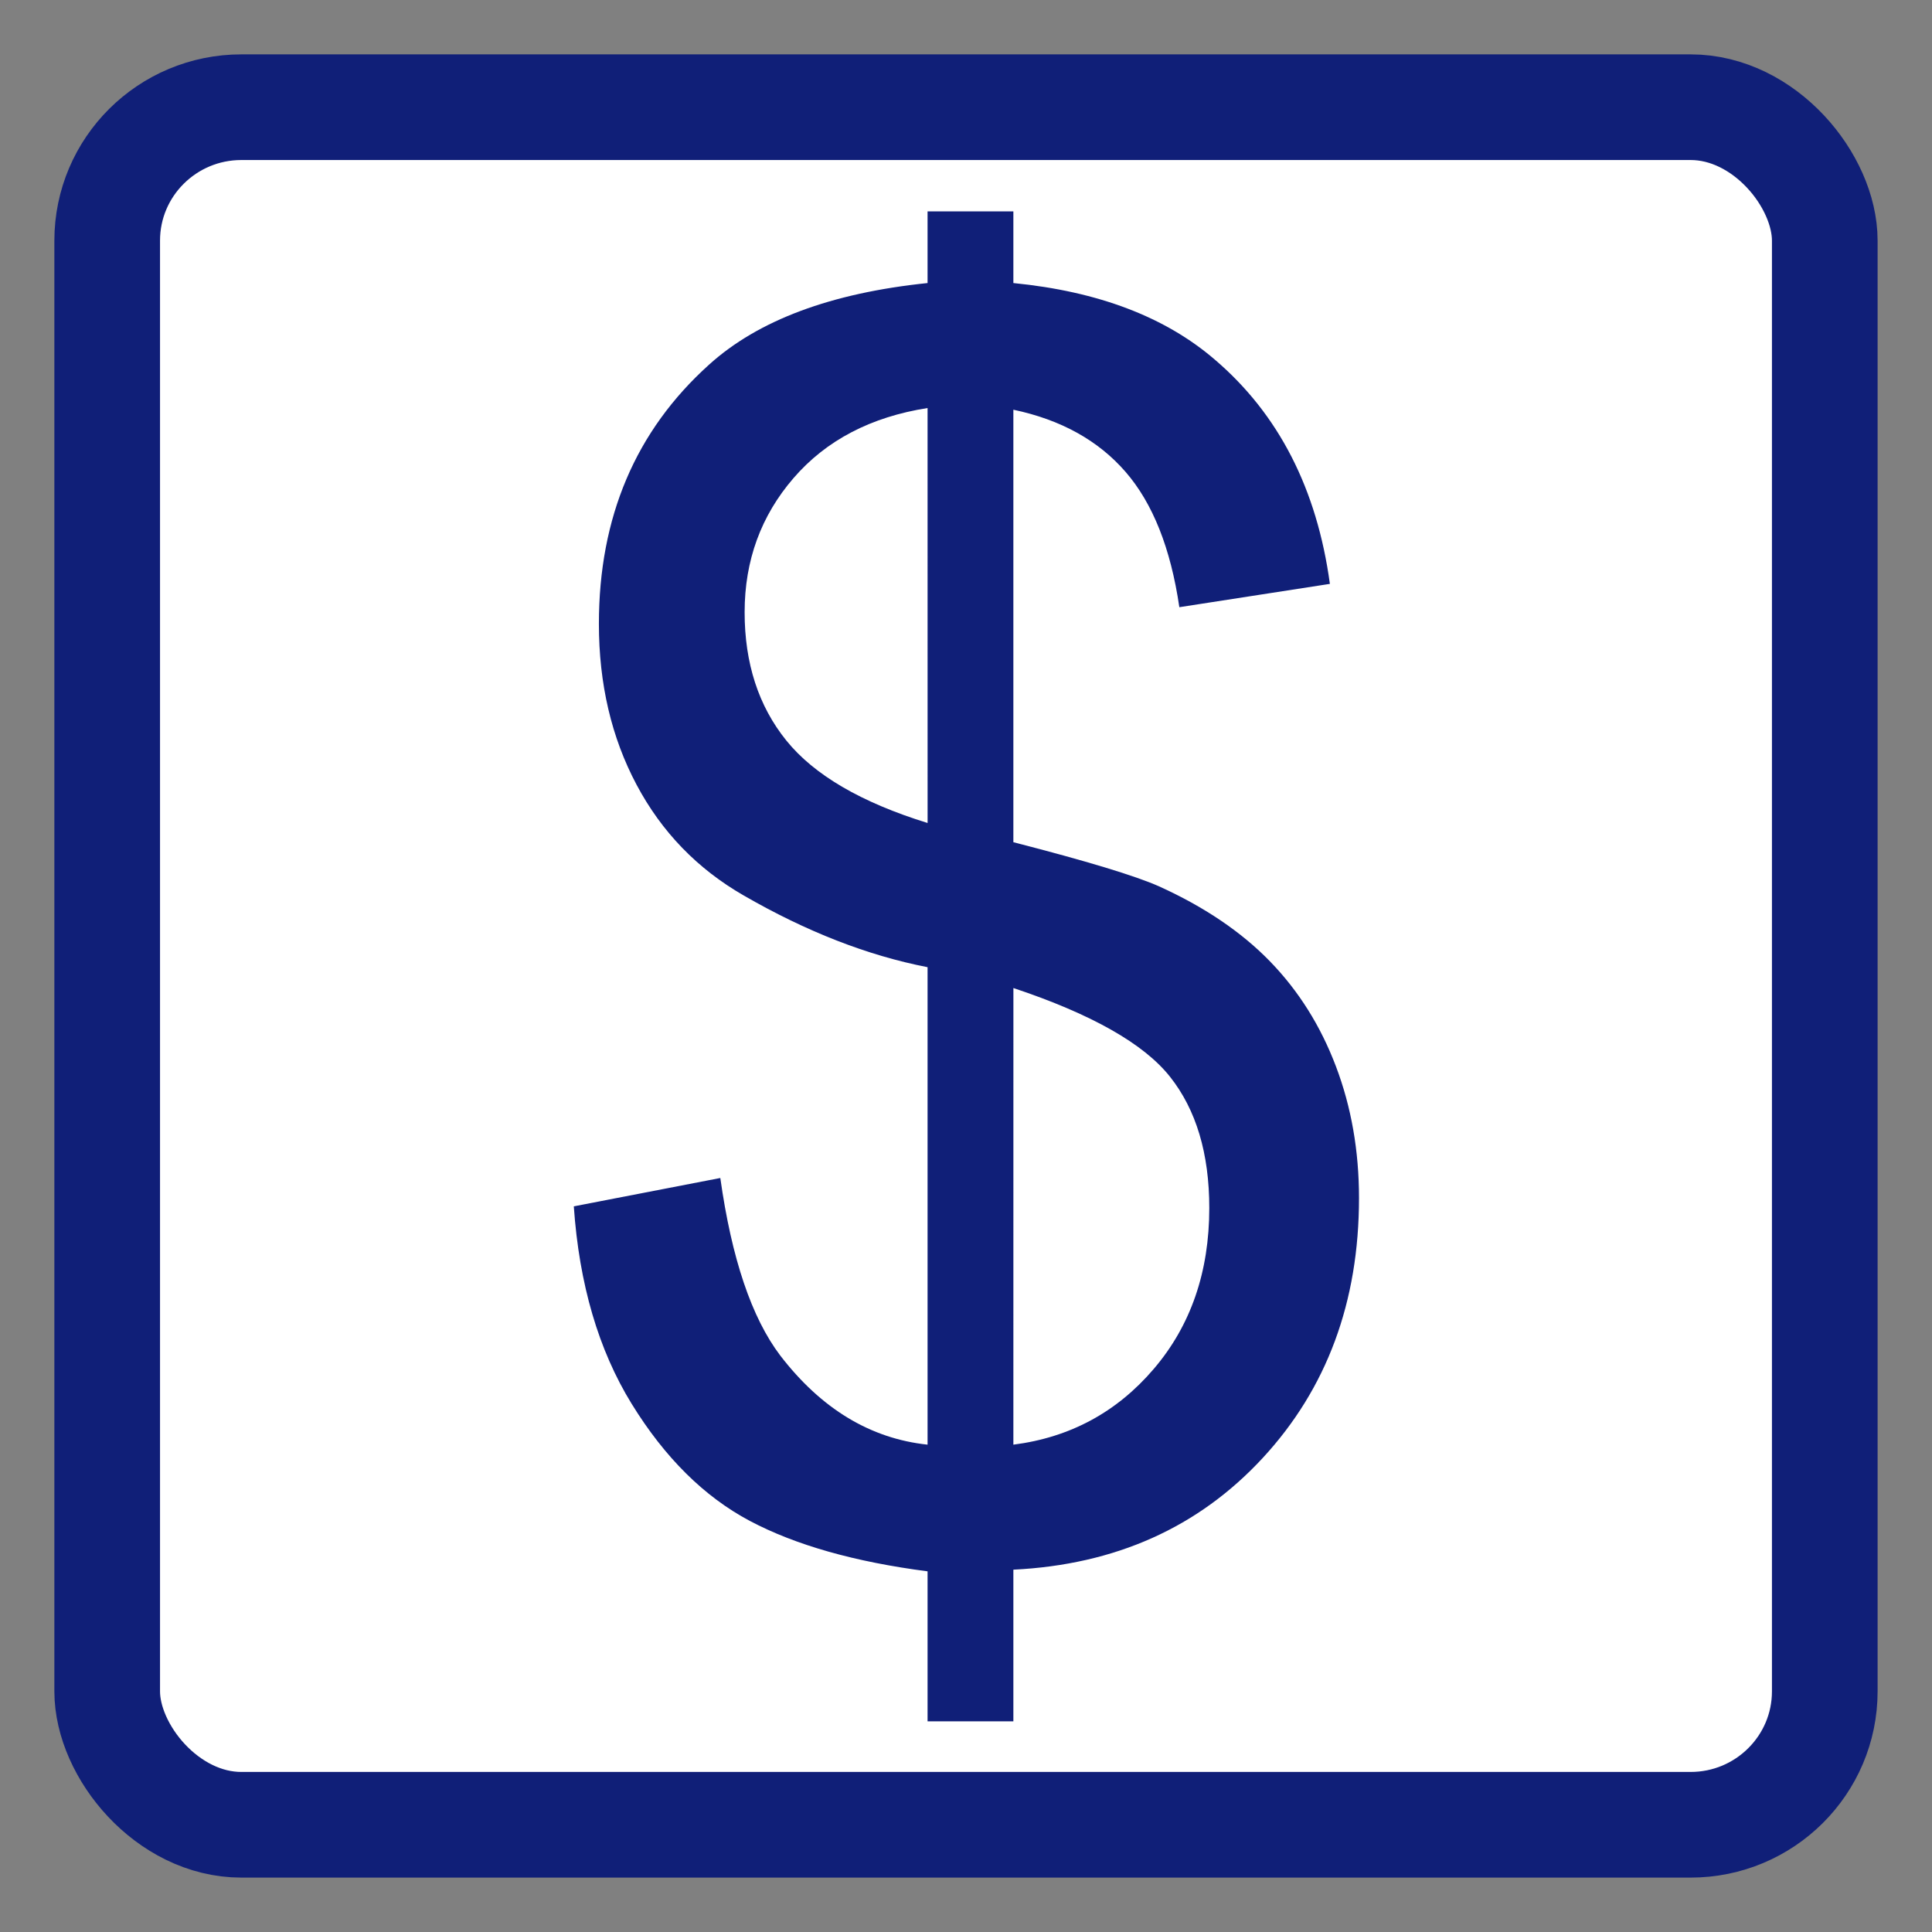 <?xml version="1.0" encoding="UTF-8" standalone="no"?>
<!-- Created with Inkscape (http://www.inkscape.org/) -->

<svg
   xmlns:dc="http://purl.org/dc/elements/1.1/"
   xmlns:cc="http://creativecommons.org/ns#"
   xmlns:rdf="http://www.w3.org/1999/02/22-rdf-syntax-ns#"
   xmlns:svg="http://www.w3.org/2000/svg"
   xmlns="http://www.w3.org/2000/svg"
   xmlns:sodipodi="http://sodipodi.sourceforge.net/DTD/sodipodi-0.dtd"
   xmlns:inkscape="http://www.inkscape.org/namespaces/inkscape"
   width="64px"
   height="64px"
   id="svg4060"
   version="1.1"
   inkscape:version="0.48.2 r9819"
   sodipodi:docname="Collection financial.svg">
  <rect width="100%" height="100%" fill="#808080" stroke="none"/>
  <defs
     id="defs4062">
    <clipPath
       id="clip0-1">
      <rect
         y="0"
         x="0"
         width="173"
         height="479"
         id="rect7-7" />
    </clipPath>
  </defs>
  <sodipodi:namedview
     id="base"
     pagecolor="#ffffff"
     bordercolor="#666666"
     borderopacity="1.0"
     inkscape:pageopacity="0.0"
     inkscape:pageshadow="2"
     inkscape:zoom="3.8890873"
     inkscape:cx="-11.031274"
     inkscape:cy="37.924407"
     inkscape:current-layer="layer1"
     showgrid="true"
     inkscape:document-units="px"
     inkscape:grid-bbox="true"
     inkscape:window-width="1303"
     inkscape:window-height="746"
     inkscape:window-x="55"
     inkscape:window-y="-8"
     inkscape:window-maximized="1" />
  <g
     id="layer1"
     inkscape:label="Layer 1"
     inkscape:groupmode="layer">
    <rect
       style="fill:#ffffff;fill-opacity:1;stroke:#101f78;stroke-width:3.5;stroke-miterlimit:4;stroke-opacity:1;stroke-dasharray:none"
       id="rect4068"
       width="56.897"
       height="56.897"
       x="3.551"
       y="3.551"
       rx="4.445"
       ry="4.42" />
    <g
       transform="scale(0.986,1.015)"
       style="font-size:39.784px;font-style:normal;font-weight:normal;line-height:125%;letter-spacing:0px;word-spacing:0px;fill:#101f78;fill-opacity:1;stroke:none;font-family:Sans"
       id="text9146">
      <path
         d="m 31.163,56.178 0,-4.895 C 28.715,50.975 26.725,50.426 25.193,49.638 23.661,48.849 22.337,47.575 21.222,45.817 20.107,44.058 19.459,41.91 19.278,39.371 l 4.922,-0.925 c 0.381,2.629 1.052,4.56 2.013,5.793 1.378,1.741 3.028,2.711 4.95,2.91 l 0,-15.583 c -2.013,-0.381 -4.07,-1.16 -6.174,-2.339 -1.559,-0.87 -2.76,-2.076 -3.603,-3.617 -0.843,-1.541 -1.265,-3.291 -1.265,-5.249 -3e-6,-3.481 1.233,-6.3 3.699,-8.458 1.65,-1.45 4.098,-2.339 7.343,-2.665 l 0,-2.339 2.883,0 0,2.339 c 2.847,0.272 5.104,1.106 6.772,2.502 2.139,1.777 3.427,4.215 3.862,7.316 l -5.058,0.761 c -0.29,-1.922 -0.893,-3.395 -1.809,-4.419 -0.916,-1.024 -2.171,-1.7 -3.767,-2.026 l 0,14.115 c 2.466,0.616 4.098,1.097 4.895,1.441 1.523,0.671 2.765,1.487 3.726,2.448 0.961,0.961 1.7,2.103 2.216,3.427 0.517,1.324 0.775,2.756 0.775,4.297 -2.9e-5,3.39 -1.079,6.219 -3.236,8.485 -2.158,2.266 -4.95,3.481 -8.376,3.644 l 0,4.95 z m 0,-42.861 c -1.904,0.29 -3.404,1.052 -4.501,2.284 -1.097,1.233 -1.645,2.692 -1.645,4.379 -8e-6,1.668 0.467,3.064 1.401,4.188 0.934,1.124 2.516,2.022 4.746,2.692 z m 2.883,33.832 c 1.904,-0.236 3.477,-1.061 4.719,-2.475 1.242,-1.414 1.863,-3.164 1.863,-5.249 -2.3e-5,-1.777 -0.44,-3.205 -1.319,-4.283 -0.879,-1.079 -2.634,-2.044 -5.262,-2.896 z"
         style="font-size:55.698px;fill:#101f78"
         id="path2988" />
    </g>
  </g>
</svg>

